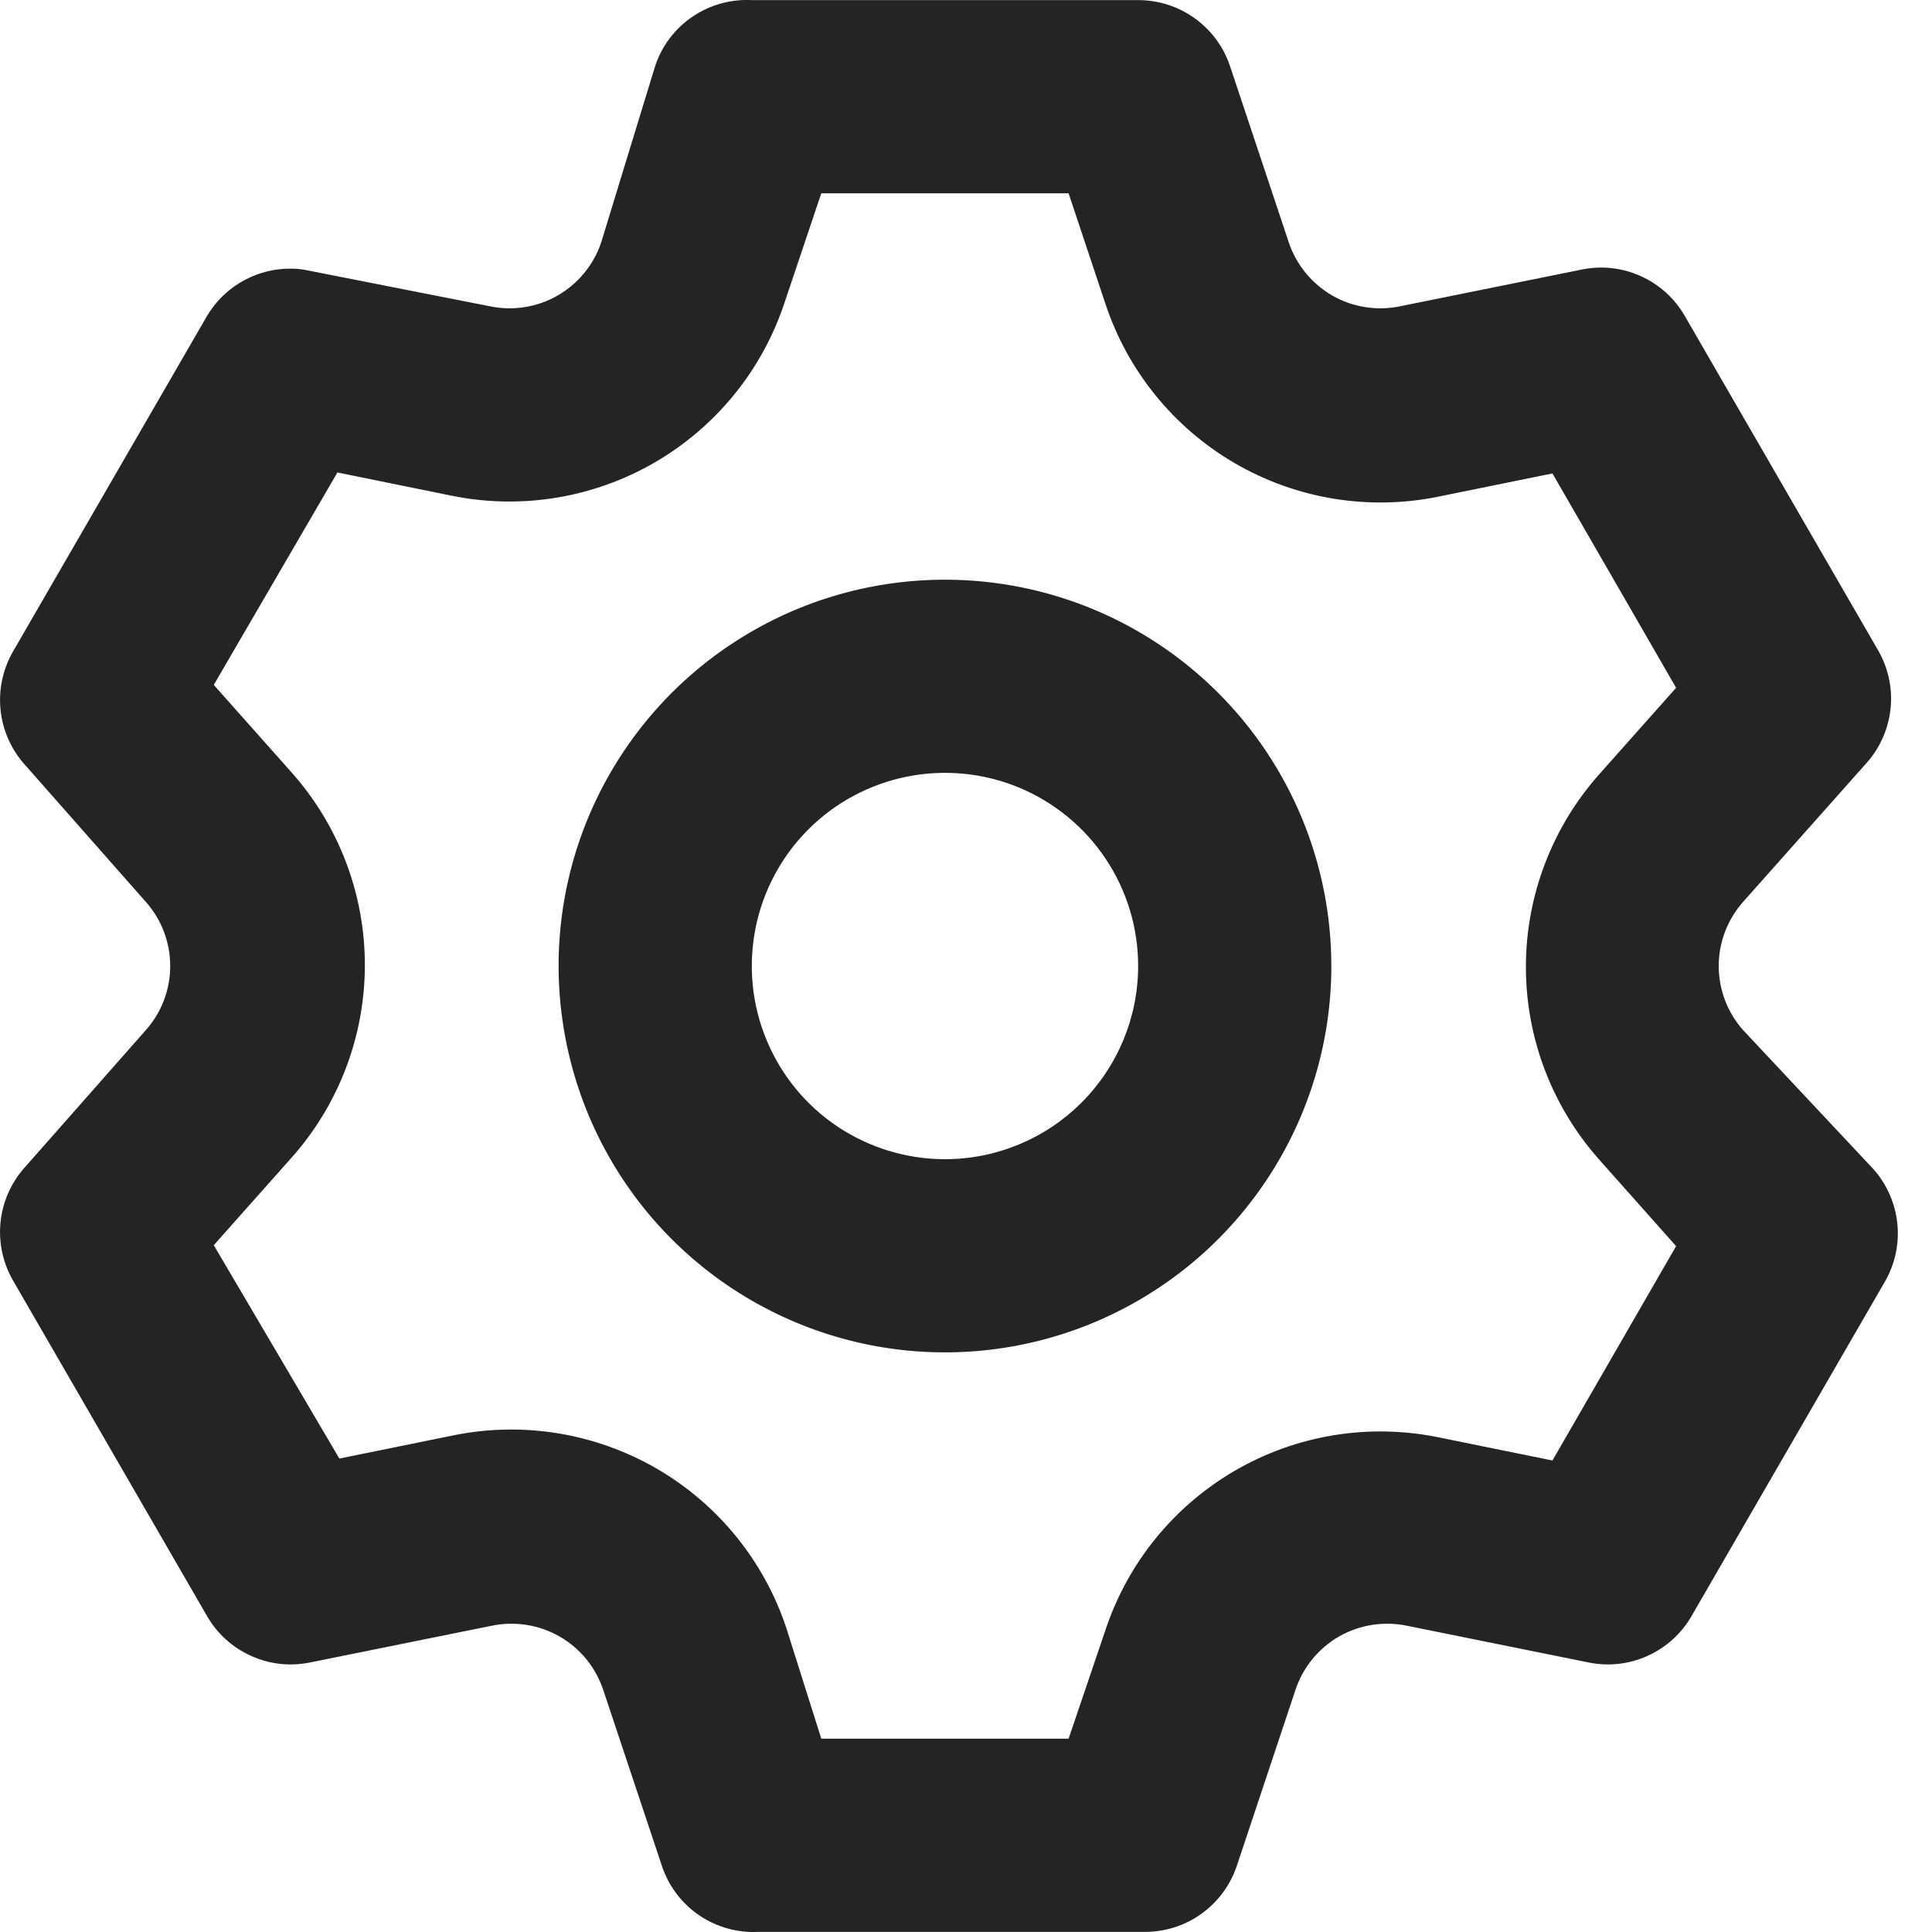 <svg width="20" height="20" viewBox="0 0 20 20" fill="none" xmlns="http://www.w3.org/2000/svg">
<g clip-path="url(#clip0_853_889)">
<path d="M18.041 10.66C17.881 10.477 17.792 10.243 17.792 10C17.792 9.757 17.881 9.523 18.041 9.34L19.321 7.9C19.462 7.743 19.549 7.545 19.571 7.335C19.593 7.125 19.547 6.913 19.441 6.73L17.441 3.271C17.336 3.088 17.176 2.944 16.984 2.858C16.792 2.771 16.577 2.748 16.371 2.791L14.492 3.171C14.252 3.22 14.003 3.181 13.791 3.059C13.58 2.937 13.42 2.742 13.342 2.511L12.732 0.681C12.665 0.483 12.537 0.31 12.366 0.188C12.196 0.066 11.992 0.001 11.782 0.001H7.782C7.564 -0.01 7.349 0.05 7.168 0.173C6.987 0.296 6.852 0.474 6.783 0.681L6.223 2.511C6.145 2.742 5.985 2.937 5.773 3.059C5.561 3.181 5.312 3.22 5.073 3.171L3.143 2.791C2.948 2.763 2.748 2.794 2.57 2.88C2.393 2.965 2.244 3.101 2.143 3.271L0.143 6.73C0.035 6.911 -0.014 7.121 0.004 7.332C0.022 7.542 0.106 7.741 0.243 7.9L1.513 9.34C1.674 9.523 1.762 9.757 1.762 10C1.762 10.243 1.674 10.477 1.513 10.66L0.243 12.1C0.106 12.259 0.022 12.458 0.004 12.668C-0.014 12.879 0.035 13.089 0.143 13.27L2.143 16.729C2.248 16.912 2.408 17.056 2.6 17.142C2.792 17.229 3.007 17.252 3.213 17.209L5.093 16.829C5.332 16.78 5.581 16.82 5.793 16.941C6.005 17.063 6.165 17.258 6.243 17.489L6.853 19.319C6.922 19.526 7.057 19.704 7.238 19.827C7.419 19.95 7.634 20.01 7.852 19.999H11.852C12.062 19.999 12.266 19.934 12.436 19.812C12.607 19.69 12.735 19.517 12.802 19.319L13.412 17.489C13.49 17.258 13.65 17.063 13.861 16.941C14.073 16.82 14.322 16.78 14.562 16.829L16.441 17.209C16.647 17.252 16.862 17.229 17.054 17.142C17.246 17.056 17.406 16.912 17.511 16.729L19.511 13.27C19.617 13.087 19.663 12.875 19.641 12.665C19.619 12.455 19.532 12.257 19.391 12.1L18.041 10.66ZM16.551 12L17.351 12.9L16.071 15.119L14.891 14.879C14.171 14.732 13.422 14.854 12.786 15.223C12.15 15.592 11.672 16.181 11.442 16.879L11.062 17.999H8.502L8.142 16.859C7.912 16.161 7.434 15.572 6.798 15.203C6.162 14.835 5.413 14.712 4.693 14.859L3.513 15.099L2.213 12.89L3.013 11.99C3.505 11.44 3.777 10.728 3.777 9.99C3.777 9.252 3.505 8.54 3.013 7.99L2.213 7.09L3.493 4.891L4.673 5.131C5.393 5.278 6.142 5.156 6.778 4.787C7.414 4.418 7.892 3.829 8.122 3.131L8.502 2.001H11.062L11.442 3.141C11.672 3.839 12.15 4.428 12.786 4.797C13.422 5.166 14.171 5.288 14.891 5.141L16.071 4.901L17.351 7.12L16.551 8.02C16.065 8.569 15.796 9.277 15.796 10.01C15.796 10.743 16.065 11.451 16.551 12ZM9.782 6.001C8.991 6.001 8.218 6.235 7.56 6.675C6.902 7.114 6.39 7.739 6.087 8.469C5.784 9.2 5.705 10.004 5.86 10.78C6.014 11.556 6.395 12.269 6.954 12.828C7.513 13.387 8.226 13.768 9.002 13.923C9.778 14.077 10.582 13.998 11.313 13.695C12.043 13.392 12.668 12.88 13.107 12.222C13.547 11.564 13.782 10.791 13.782 10C13.782 8.939 13.36 7.922 12.61 7.172C11.86 6.422 10.843 6.001 9.782 6.001ZM9.782 12C9.387 12 9 11.882 8.671 11.663C8.342 11.443 8.086 11.131 7.935 10.765C7.783 10.4 7.744 9.998 7.821 9.61C7.898 9.222 8.088 8.866 8.368 8.586C8.648 8.306 9.004 8.116 9.392 8.039C9.78 7.962 10.182 8.001 10.547 8.152C10.913 8.304 11.225 8.56 11.445 8.889C11.665 9.218 11.782 9.604 11.782 10C11.782 10.53 11.571 11.039 11.196 11.414C10.821 11.789 10.312 12 9.782 12Z" fill="#232425"/>
</g>
<defs>
<clipPath id="clip0_853_889">
<rect width="19.646" height="20" fill="white"/>
</clipPath>
</defs>
</svg>
